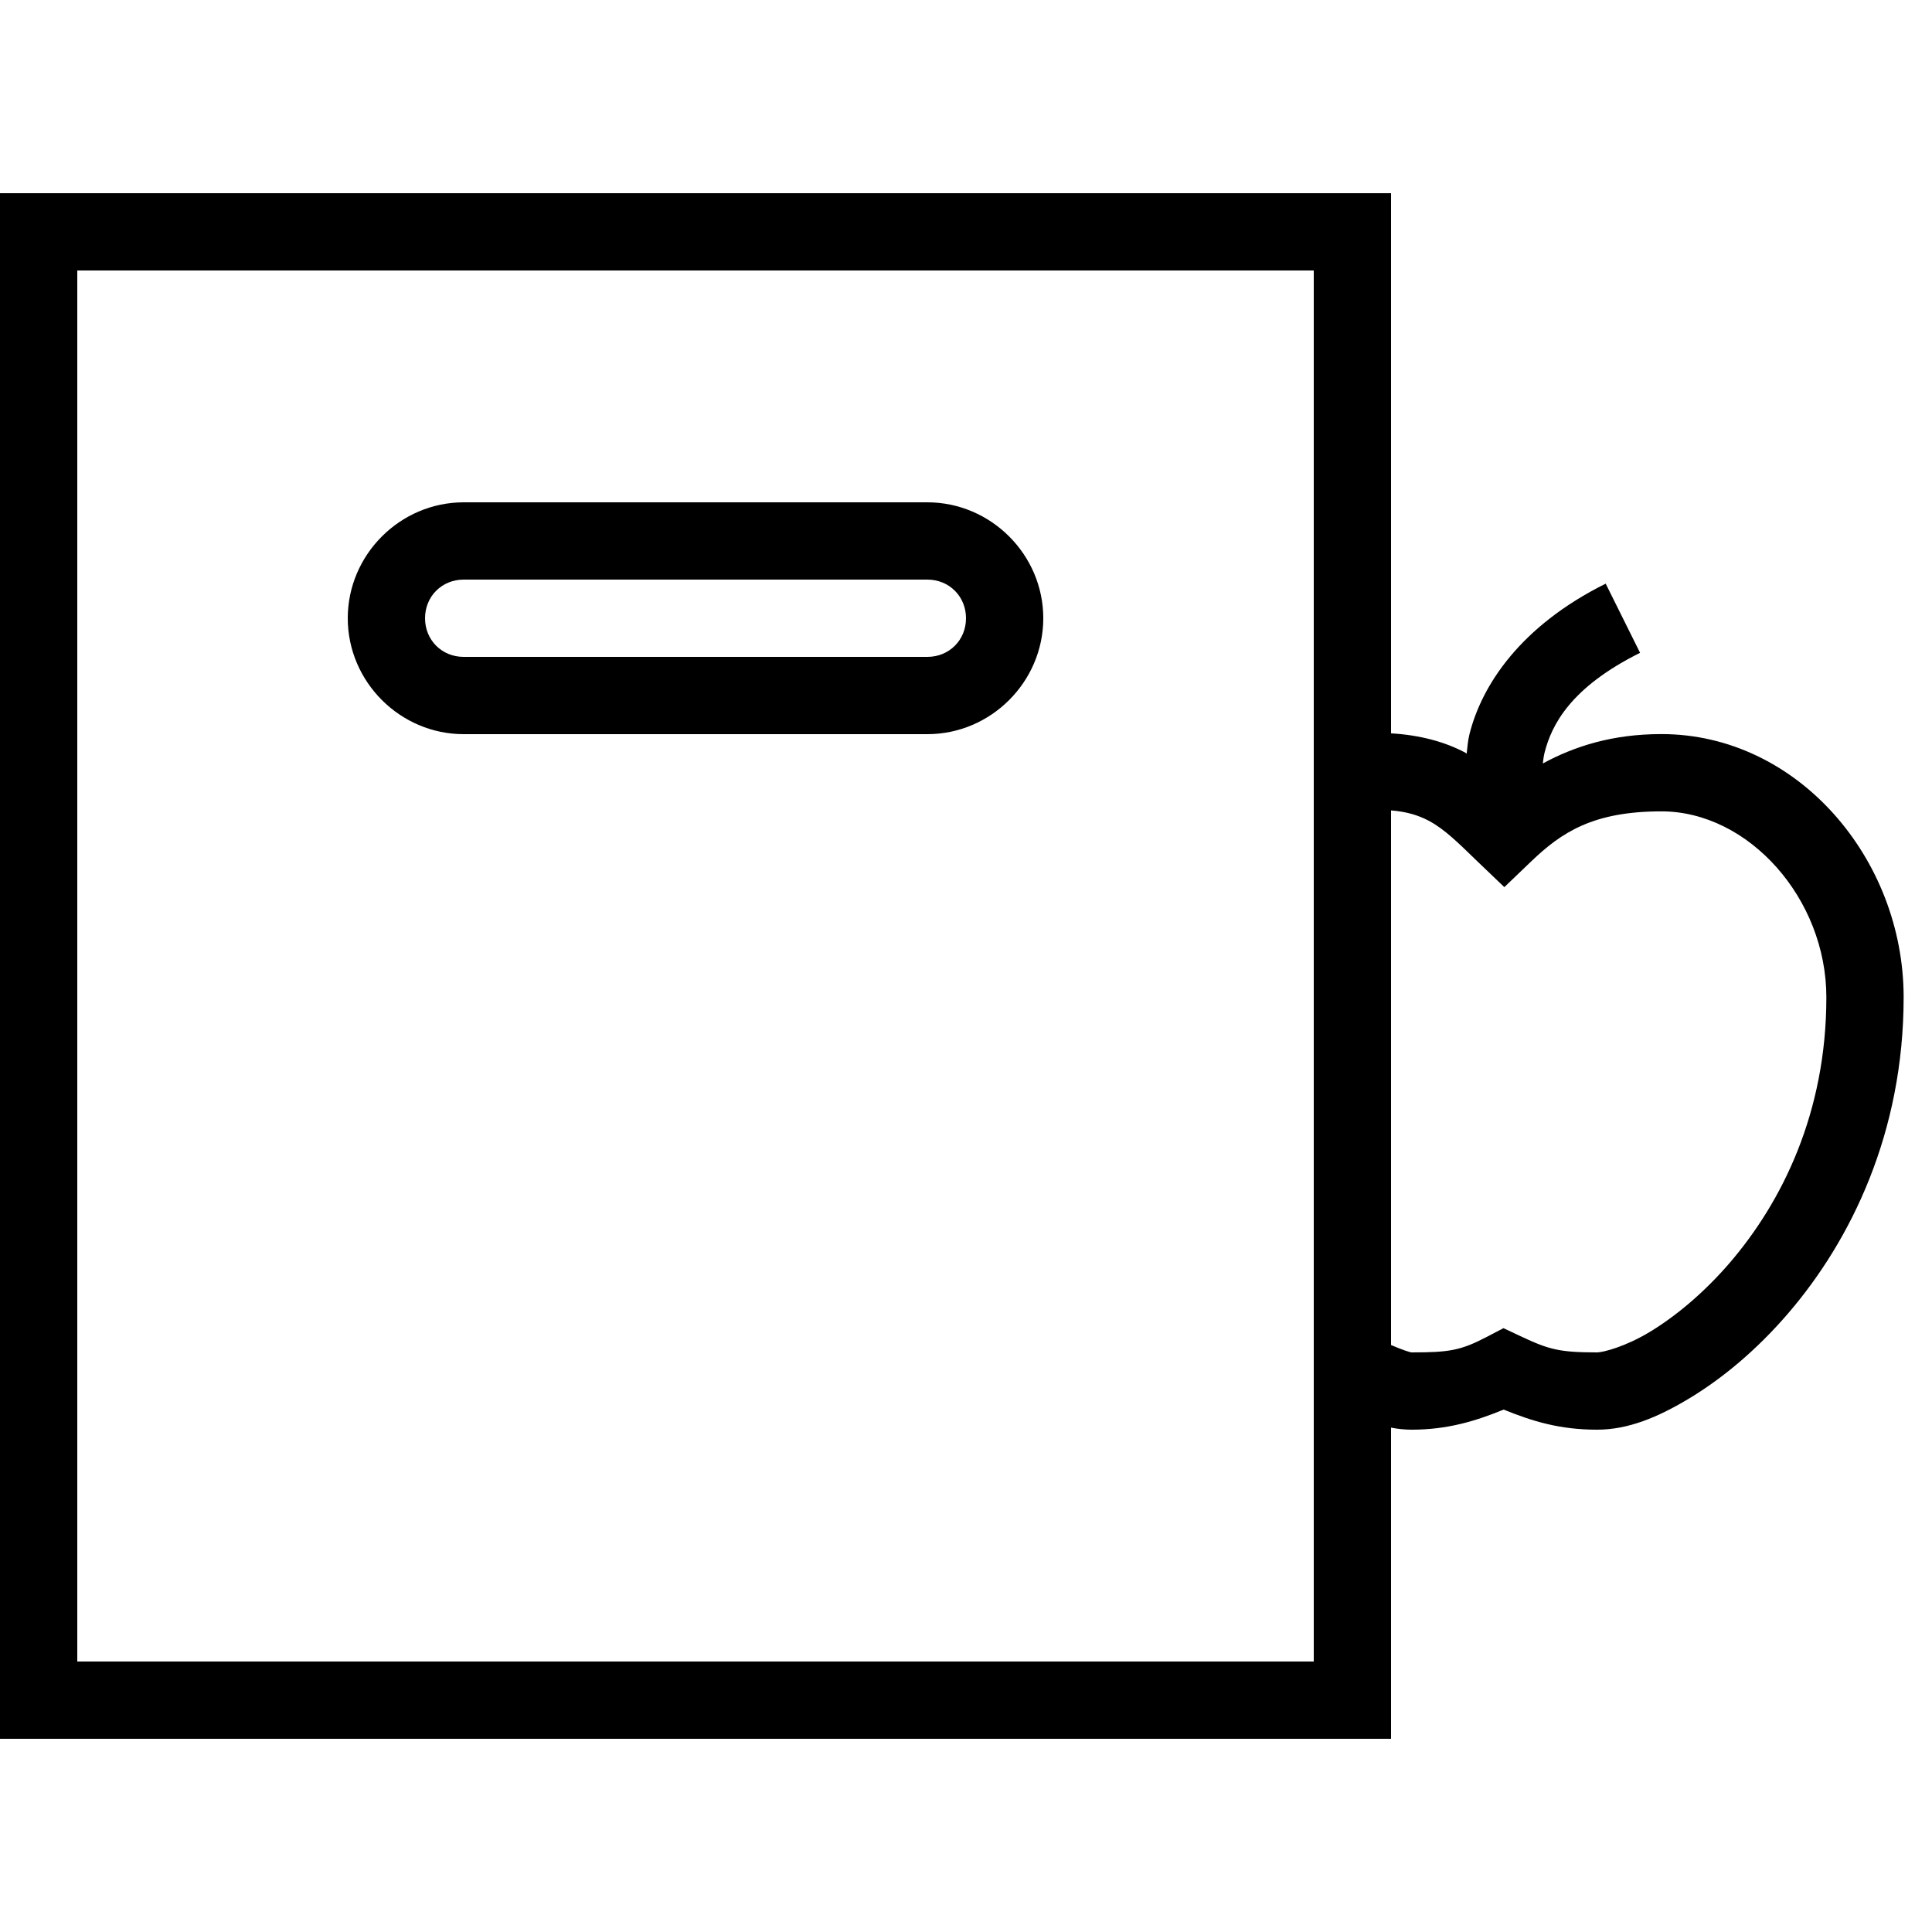 <svg fill="#000000" xmlns="http://www.w3.org/2000/svg"  viewBox="0 0 50 50" width="50px" height="50px"><path d="M 0 5 L 0 45 L 36 45 L 36 36.947 C 36.173 36.981 36.35 37 36.533 37 C 37.437 37 38.162 36.789 38.914 36.48 C 39.659 36.782 40.363 37 41.332 37 C 42.133 37 42.903 36.684 43.742 36.176 C 44.581 35.667 45.461 34.939 46.275 33.992 C 47.904 32.099 49.266 29.312 49.266 25.809 C 49.266 22.223 46.52 18.998 42.998 18.998 C 41.723 18.998 40.744 19.317 39.928 19.758 C 39.941 19.669 39.946 19.588 39.971 19.488 C 40.154 18.753 40.655 17.785 42.445 16.895 L 41.555 15.105 C 39.345 16.204 38.346 17.736 38.029 19.004 C 37.985 19.181 37.978 19.338 37.957 19.504 C 37.944 19.497 37.937 19.488 37.924 19.48 C 37.399 19.2 36.752 19.023 36 18.979 L 36 5 L 35 5 L 0 5 z M 2 7 L 34 7 L 34 43 L 2 43 L 2 7 z M 12 13 C 10.355 13 9 14.355 9 16 C 9 17.645 10.355 19 12 19 L 24 19 C 25.645 19 27 17.645 27 16 C 27 14.355 25.645 13 24 13 L 12 13 z M 12 15 L 24 15 C 24.565 15 25 15.435 25 16 C 25 16.565 24.565 17 24 17 L 12 17 C 11.435 17 11 16.565 11 16 C 11 15.435 11.435 15 12 15 z M 36 20.973 C 36.412 21.006 36.72 21.104 36.982 21.244 C 37.403 21.469 37.764 21.839 38.238 22.295 L 38.932 22.959 L 39.625 22.295 C 40.415 21.538 41.234 20.998 42.998 20.998 C 45.255 20.998 47.266 23.256 47.266 25.809 C 47.266 28.797 46.119 31.108 44.76 32.688 C 44.08 33.477 43.345 34.077 42.705 34.465 C 42.065 34.853 41.488 35 41.332 35 C 40.365 35 40.091 34.929 39.359 34.584 L 38.91 34.373 L 38.471 34.602 C 37.796 34.954 37.496 35 36.533 35 C 36.493 35 36.272 34.927 36 34.809 L 36 20.973 z"/></svg>
